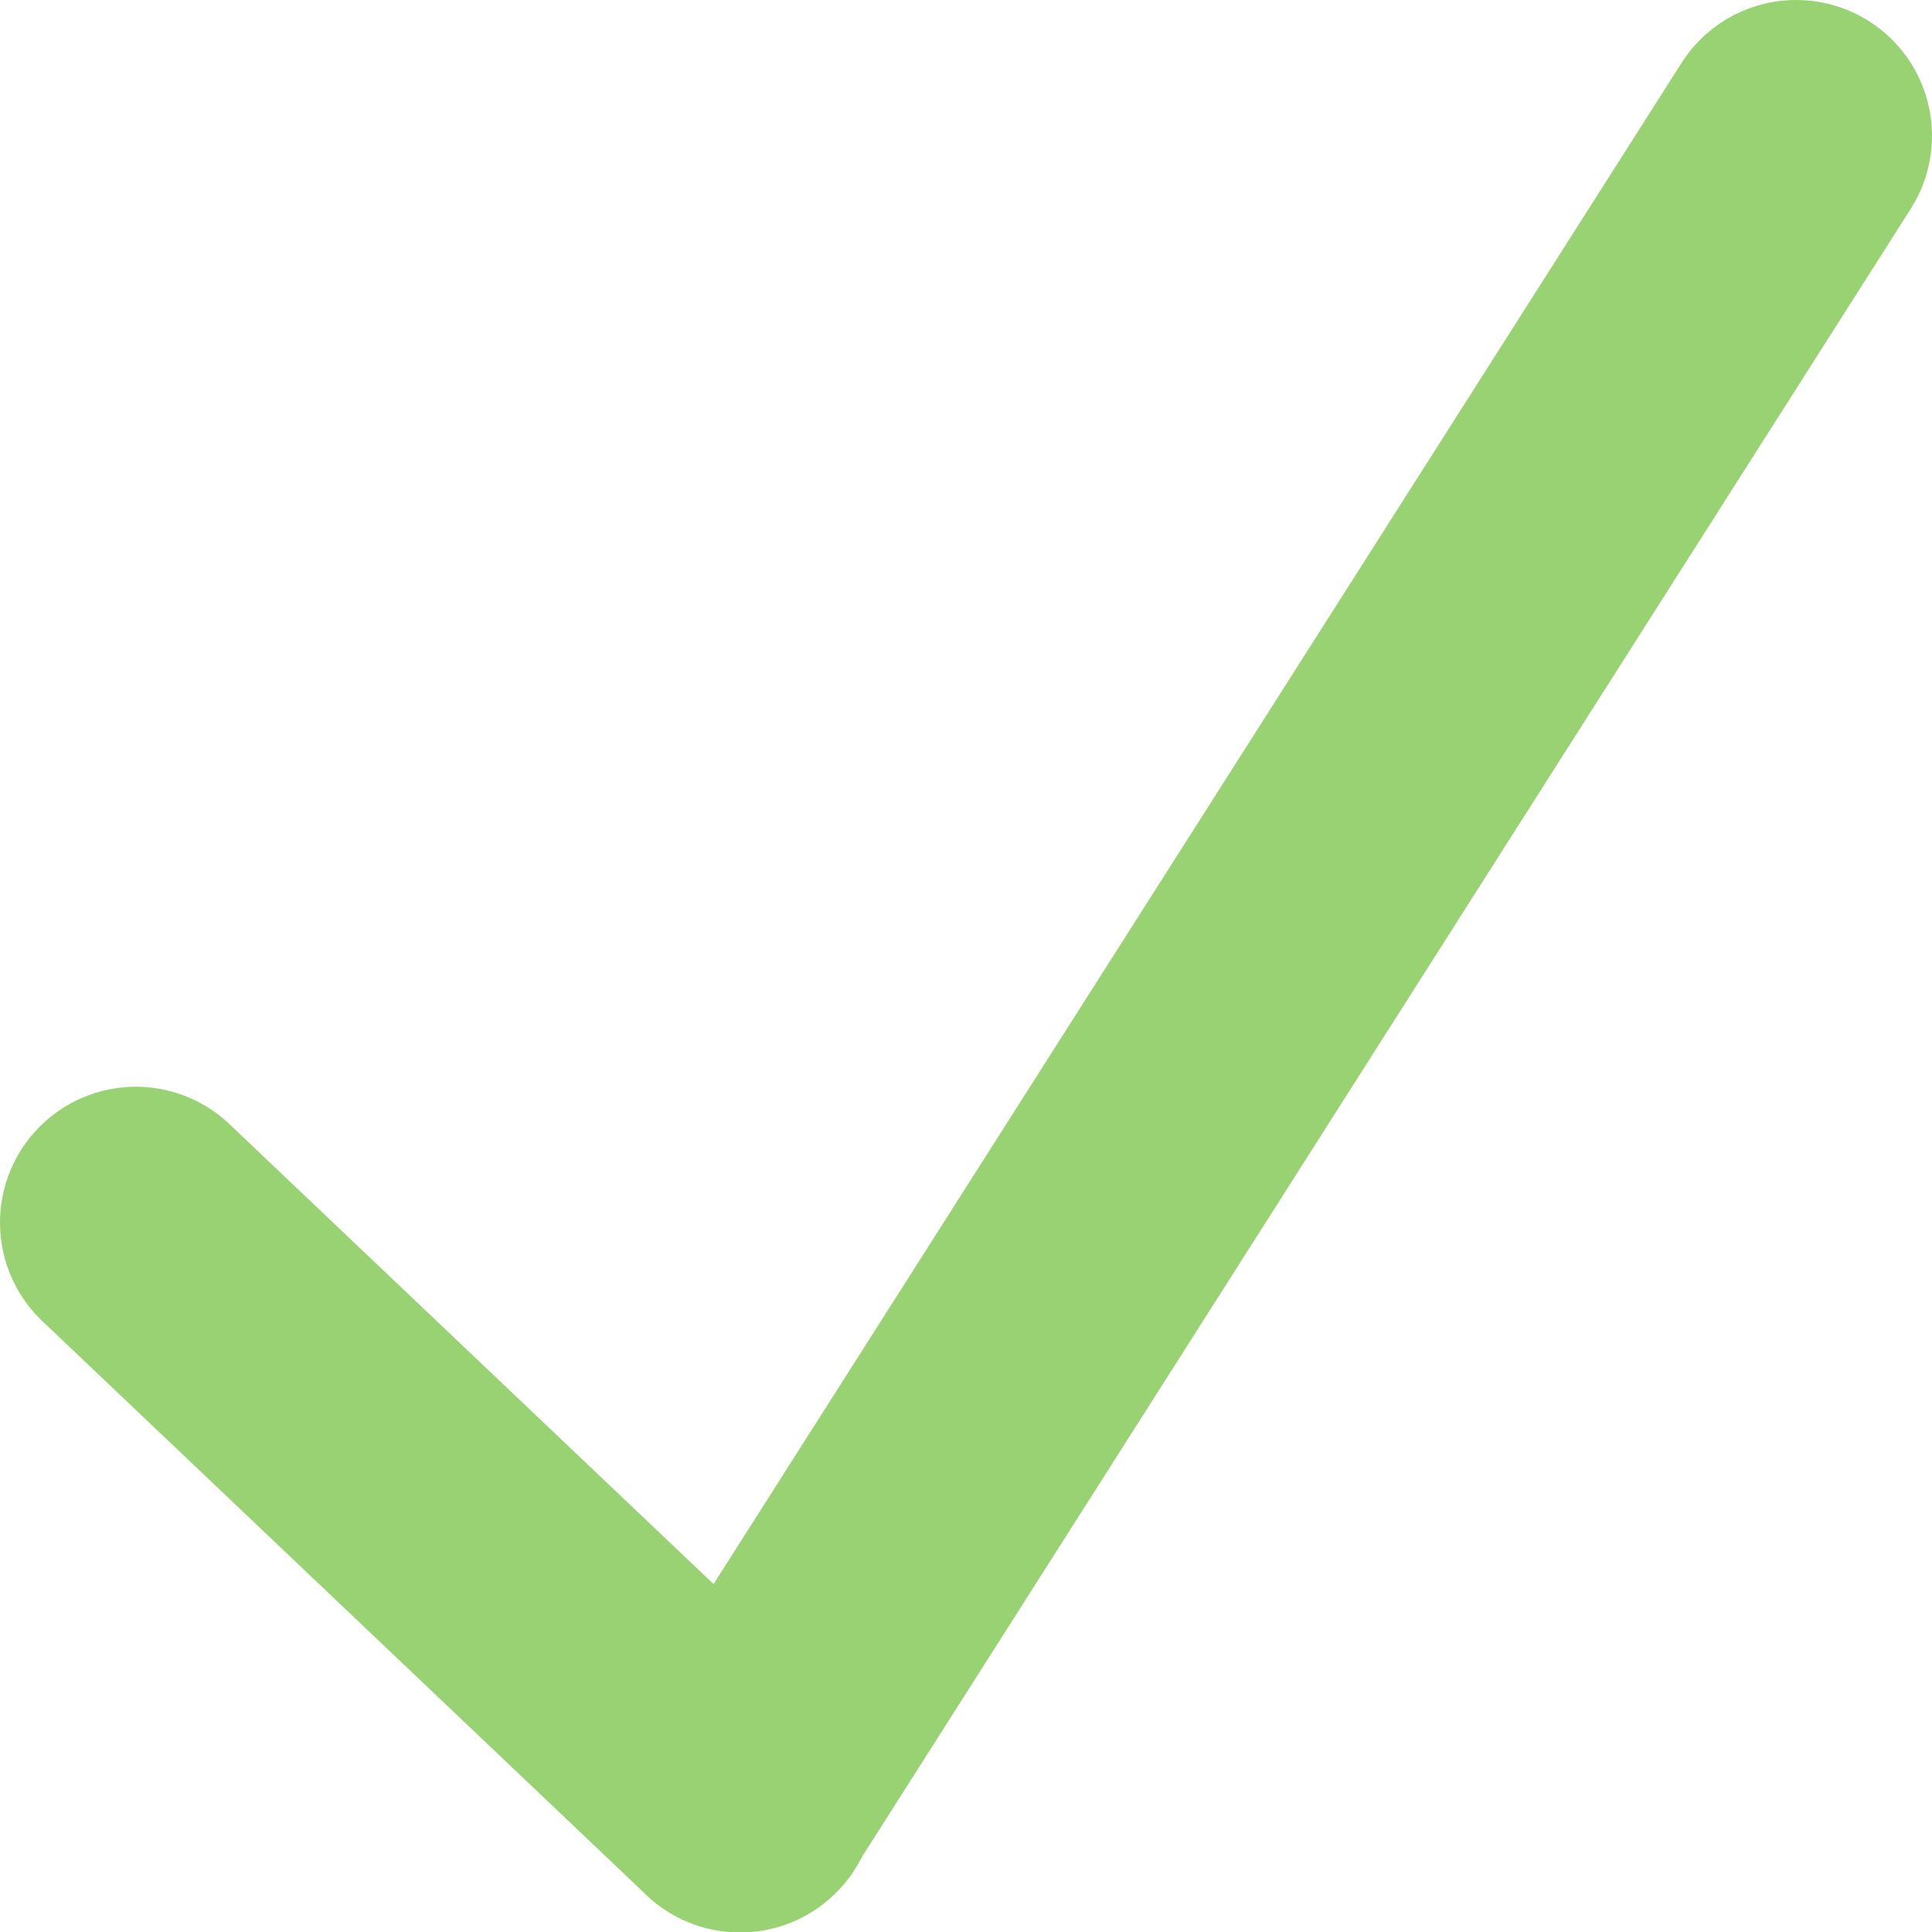 <?xml version="1.0" encoding="UTF-8"?>
<svg width="64px" height="64px" viewBox="0 0 64 64" version="1.1" xmlns="http://www.w3.org/2000/svg" xmlns:xlink="http://www.w3.org/1999/xlink">
    <!-- Generator: Sketch 49.3 (51167) - http://www.bohemiancoding.com/sketch -->
    <title>Group 4</title>
    <desc>Created with Sketch.</desc>
    <defs></defs>
    <g id="Page-1" stroke="none" stroke-width="1" fill="none" fill-rule="evenodd" stroke-linecap="round">
        <g id="iPad-Copy-9" transform="translate(-508, -219)" stroke="#99D272" stroke-width="9">
            <g id="Group-4" transform="translate(512, 223)">
                <path d="M0.5,36.5 L20.516,55.516" id="Line-2"></path>
                <path d="M20.5,55.5 L55.5,0.5" id="Line-3"></path>
            </g>
        </g>
    </g>
</svg>